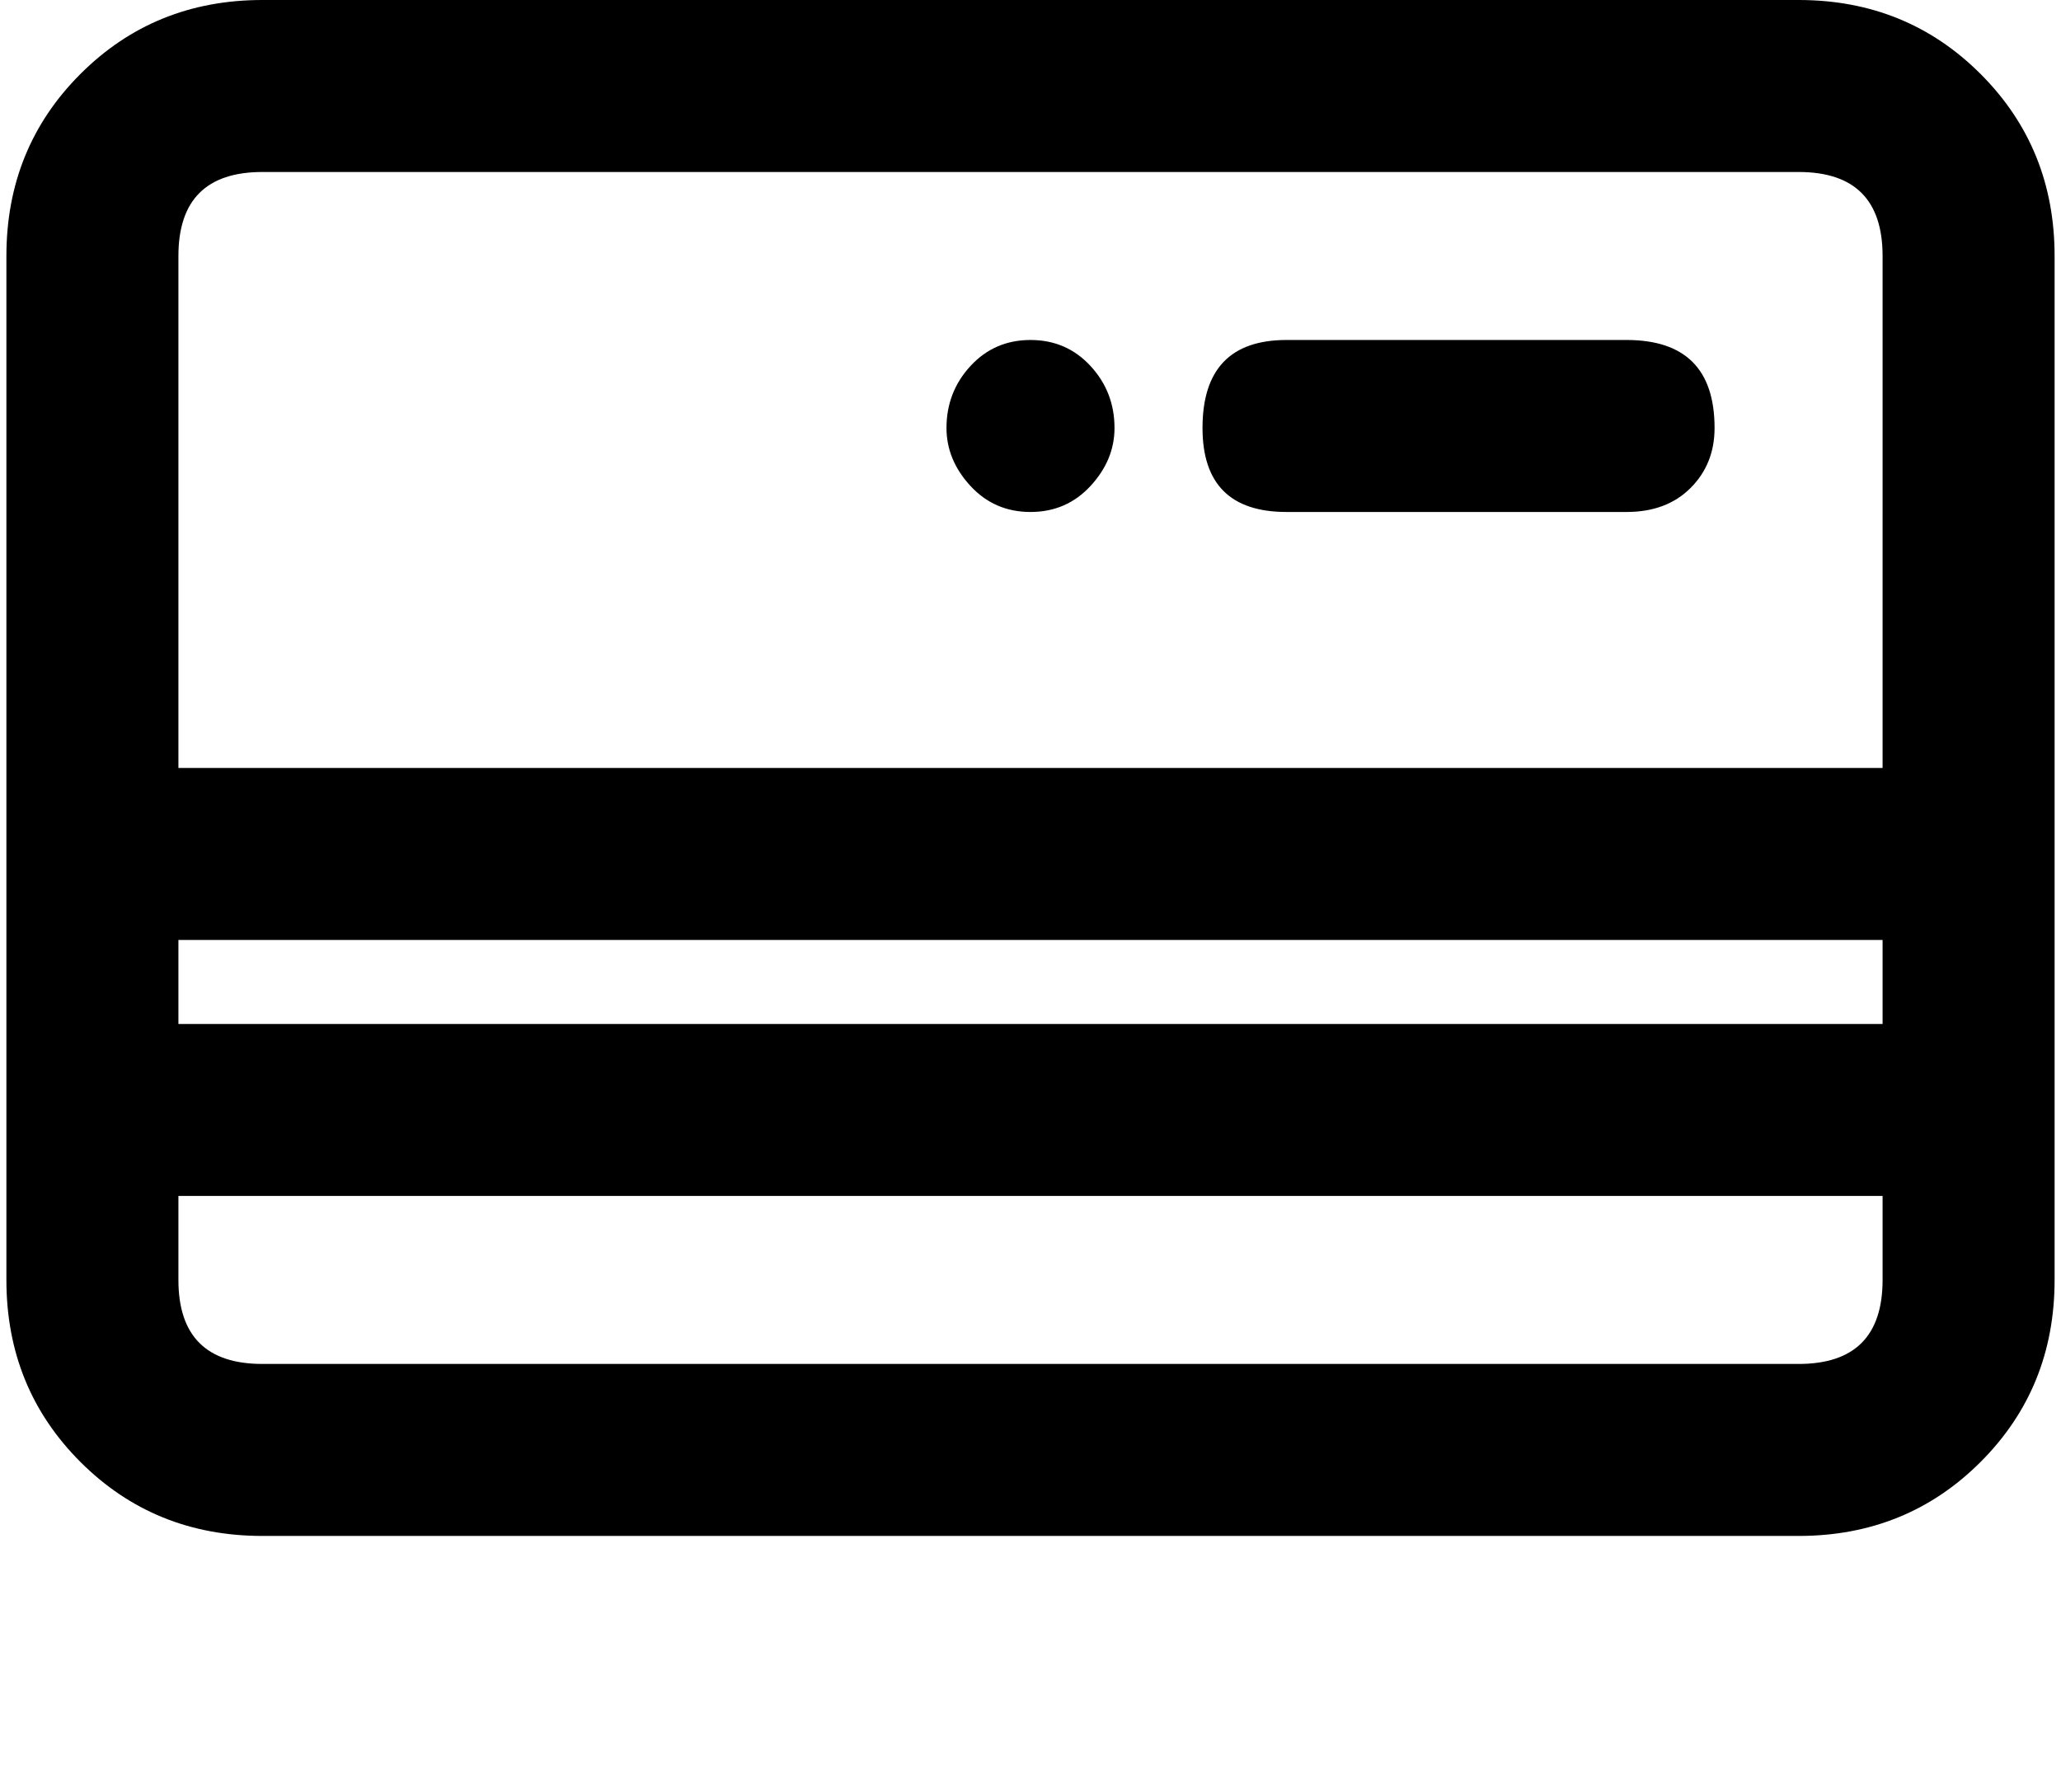<svg xmlns="http://www.w3.org/2000/svg" width="1.15em" height="1em" viewBox="0 0 512 448"><path fill="currentColor" d="M448 0H64Q37 0 18.5 18.5T0 64v256q0 27 18.5 45.5T64 384h384q27 0 45.5-18.5T512 320V64q0-27-18.5-45.5T448 0m21 320q0 21-21 21H64q-21 0-21-21v-21h426zm0-64H43v-21h426zm0-64H43V64q0-21 21-21h384q21 0 21 21zM405 85h-85q-21 0-21 22q0 21 21 21h85q10 0 16-6t6-15q0-22-22-22m-128 22q0 8-6 14.5t-15 6.5t-15-6.5t-6-14.5q0-9 6-15.5t15-6.5t15 6.5t6 15.5"/></svg>